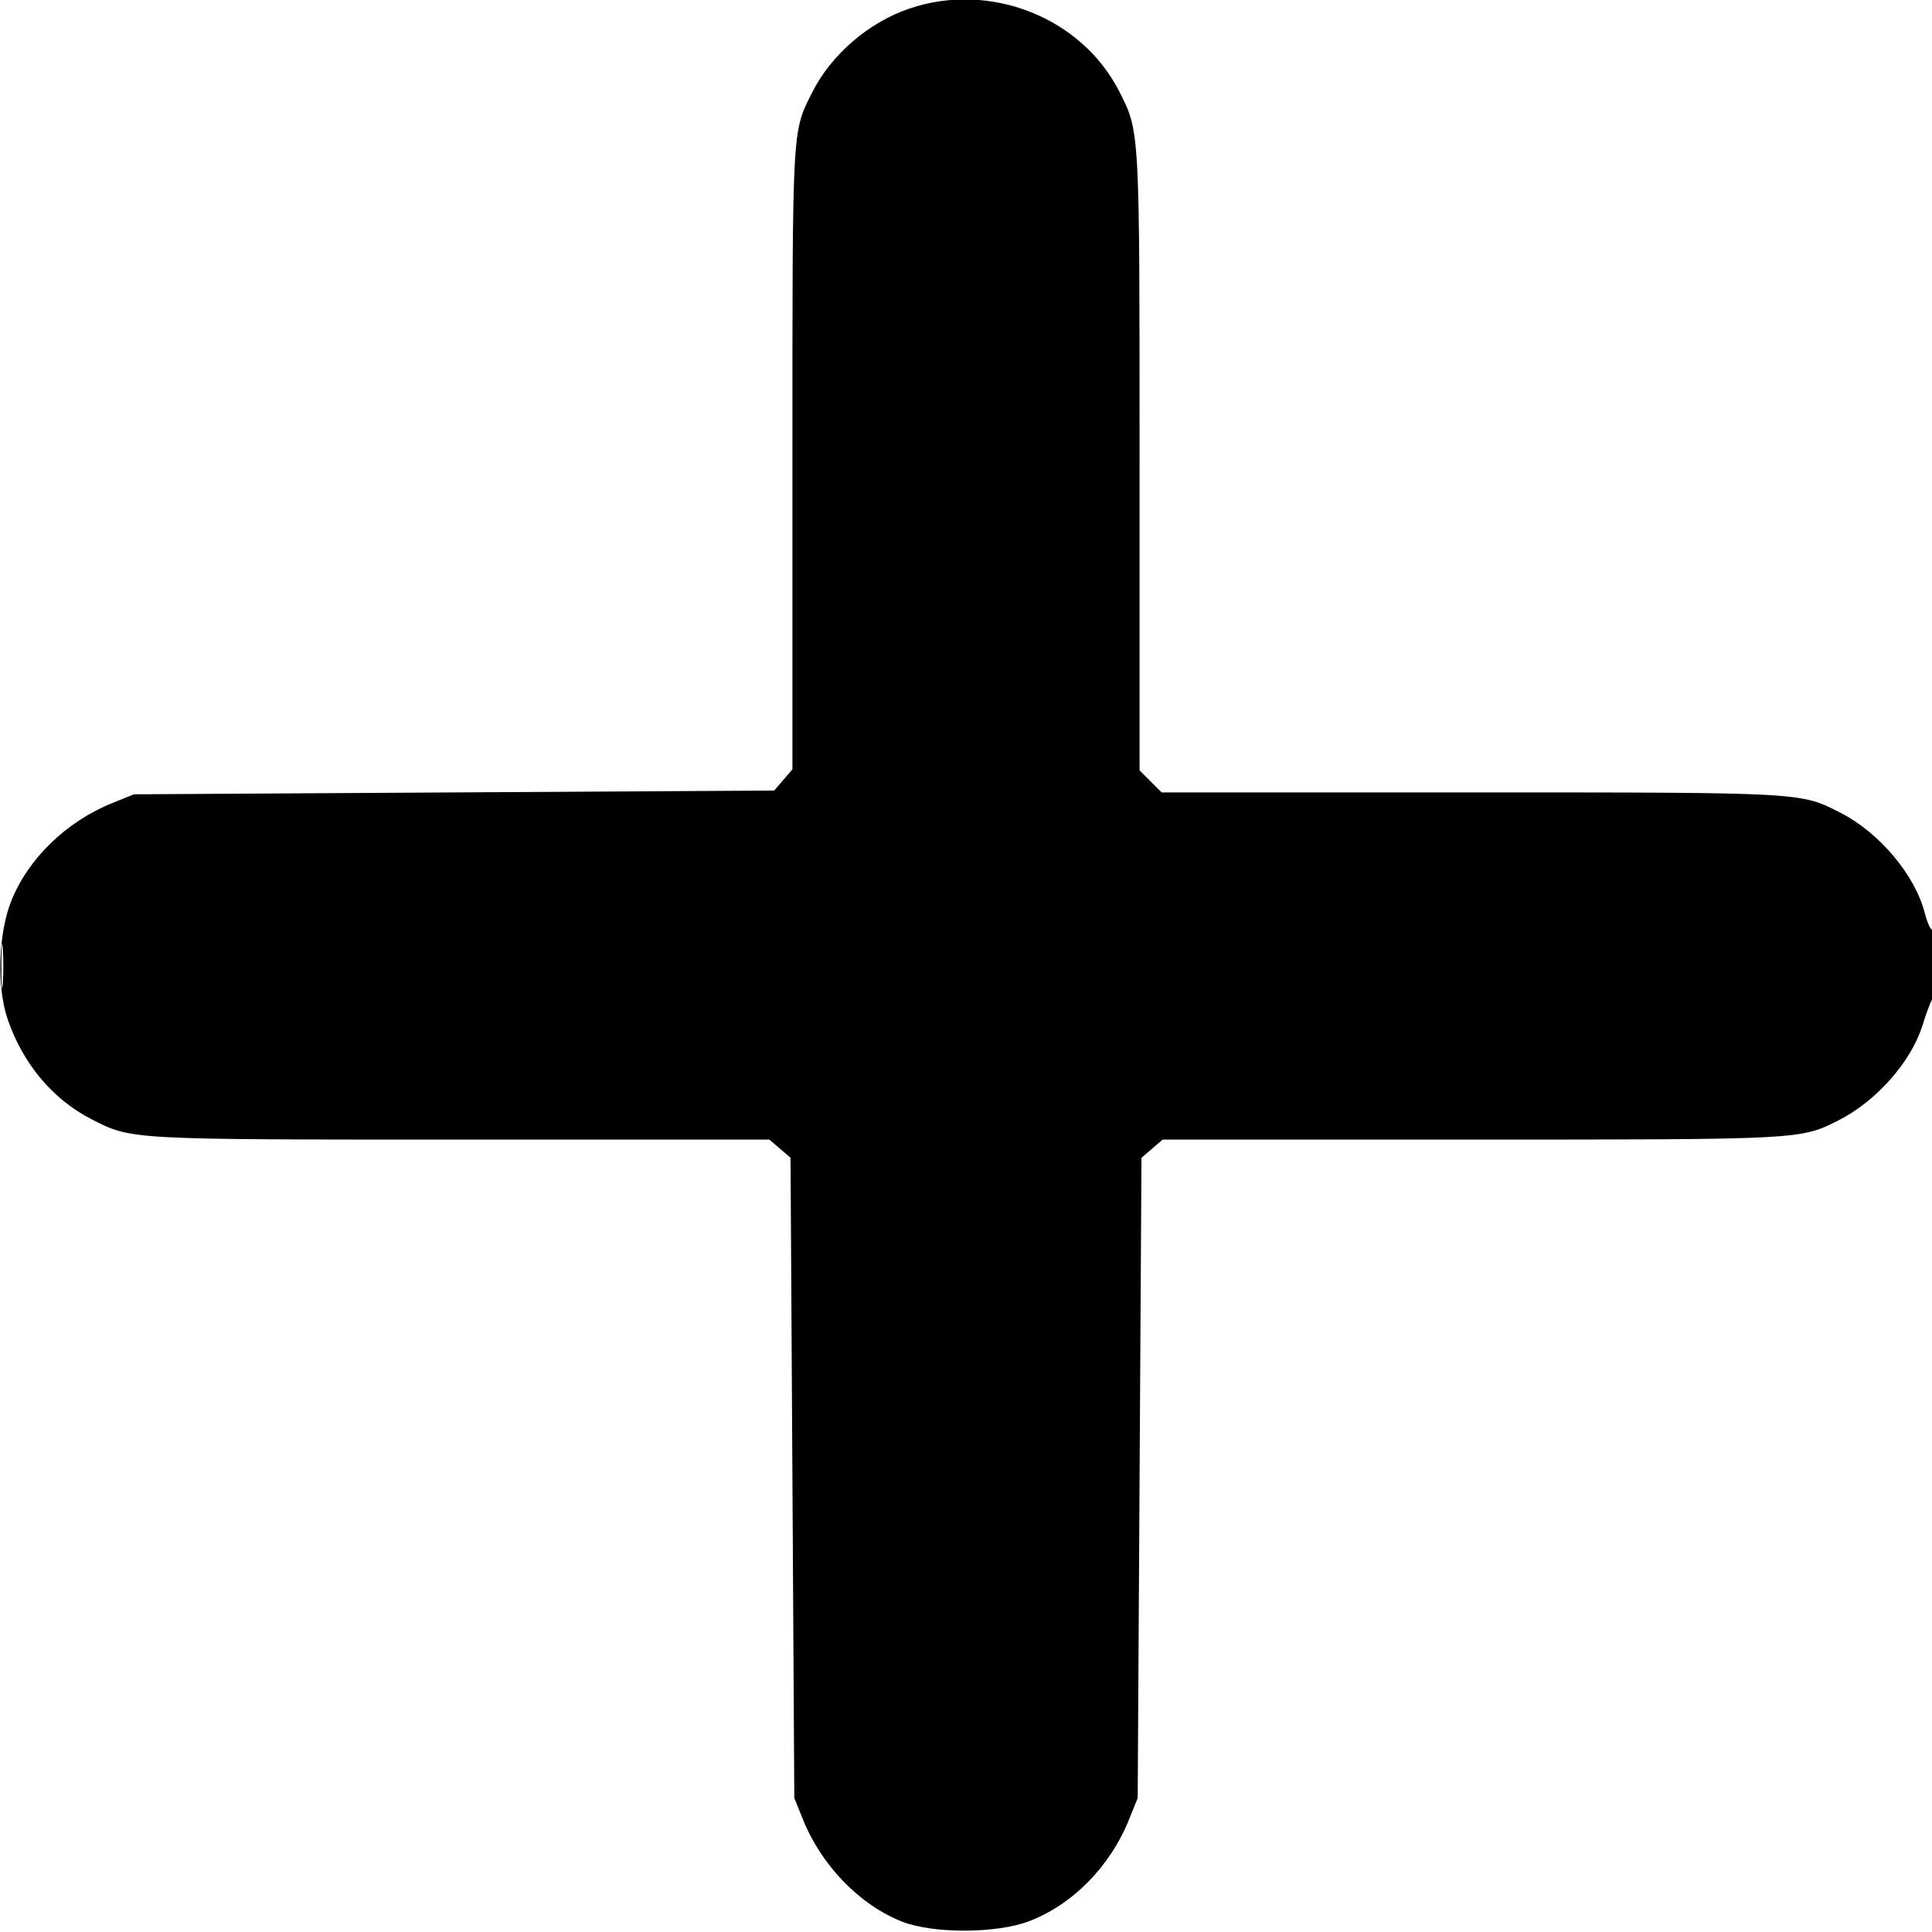 <svg id="add-svg" xmlns="http://www.w3.org/2000/svg" width="512" height="512" viewBox="0 0 512 512" version="1.1"><path d="M 240.973 2.277 C 230.141 5.970, 220.254 14.505, 215.231 24.500 C 209.882 35.143, 210 32.951, 210 121.626 L 210 203.888 207.587 206.694 L 205.174 209.500 120.337 210 L 35.500 210.500 29.761 212.818 C 17.562 217.744, 7.445 227.557, 2.970 238.804 C -0.452 247.402, -0.900 261.433, 1.976 269.946 C 5.981 281.803, 13.944 291.338, 24.233 296.597 C 34.925 302.063, 33.790 302, 122.154 302 L 203.888 302 206.694 304.413 L 209.500 306.826 210 391.663 L 210.500 476.500 212.818 482.239 C 217.722 494.382, 227.789 504.772, 238.958 509.218 C 247.143 512.476, 264.001 512.449, 272.658 509.162 C 284.225 504.772, 294.151 494.696, 299.182 482.239 L 301.500 476.500 302 391.663 L 302.500 306.826 305.306 304.413 L 308.112 302 389.846 302 C 477.586 302, 477.109 302.025, 487.280 296.872 C 497.247 291.822, 506.479 281.371, 509.473 271.748 C 510.372 268.862, 511.533 265.719, 512.053 264.764 C 513.213 262.637, 513.326 245.680, 512.176 246.391 C 511.723 246.671, 510.784 244.682, 510.089 241.970 C 507.508 231.899, 498.075 220.672, 487.767 215.403 C 477.074 209.937, 478.221 210, 389.713 210 L 307.846 210 304.923 207.077 L 302 204.154 302 122.287 C 302 33.815, 302.063 34.964, 296.612 24.233 C 286.638 4.596, 262.319 -5.001, 240.973 2.277 M 0.360 256 C 0.360 261.225, 0.529 263.363, 0.735 260.750 C 0.941 258.137, 0.941 253.863, 0.735 251.250 C 0.529 248.637, 0.360 250.775, 0.360 256" stroke="none" fill="#000000" fill-rule="evenodd"/></svg>